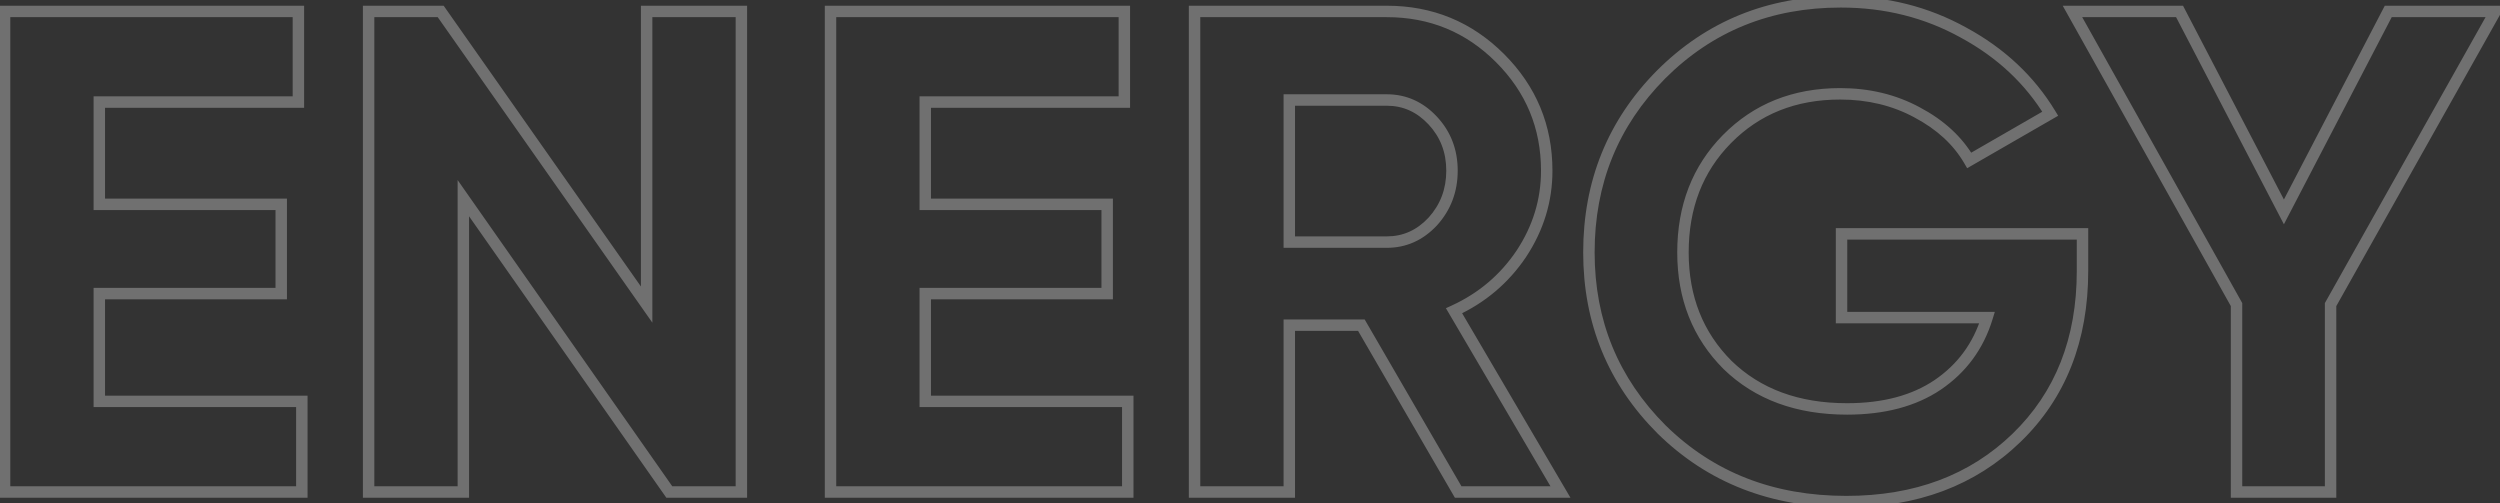 <svg width="437" height="88" viewBox="0 0 437 88" fill="none" xmlns="http://www.w3.org/2000/svg">
<rect x="0" y="0" width="437" height="88" fill="#333333" stroke="none"/>
<path opacity="0.3" d="M17.36 70.16H16.36V71.16H17.36V70.16ZM52.76 70.16H53.76V69.16H52.76V70.16ZM52.76 86V87H53.76V86H52.76ZM0.8 86H-0.2V87H0.8V86ZM0.8 2V1H-0.2V2H0.8ZM52.16 2H53.16V1H52.16V2ZM52.16 17.84V18.84H53.16V17.84H52.16ZM17.36 17.84V16.84H16.36V17.84H17.36ZM17.36 35.72H16.36V36.72H17.36V35.72ZM49.16 35.72H50.16V34.72H49.16V35.72ZM49.16 51.32V52.32H50.16V51.32H49.16ZM17.36 51.32V50.32H16.36V51.32H17.36ZM17.36 71.16H52.76V69.16H17.36V71.16ZM51.76 70.16V86H53.76V70.16H51.76ZM52.76 85H0.8V87H52.76V85ZM1.8 86V2H-0.2V86H1.8ZM0.8 3H52.16V1H0.8V3ZM51.16 2V17.84H53.16V2H51.16ZM52.16 16.84H17.36V18.84H52.16V16.84ZM16.36 17.84V35.72H18.36V17.84H16.36ZM17.36 36.72H49.16V34.72H17.36V36.72ZM48.16 35.72V51.32H50.16V35.72H48.16ZM49.16 50.32H17.36V52.32H49.16V50.32ZM16.36 51.32V70.16H18.36V51.32H16.36ZM113.033 2V1H112.033V2H113.033ZM129.593 2H130.593V1H129.593V2ZM129.593 86V87H130.593V86H129.593ZM116.993 86L116.174 86.574L116.473 87H116.993V86ZM80.993 34.64L81.812 34.066L79.993 31.471V34.64H80.993ZM80.993 86V87H81.993V86H80.993ZM64.433 86H63.433V87H64.433V86ZM64.433 2V1H63.433V2H64.433ZM77.033 2L77.851 1.425L77.552 1H77.033V2ZM113.033 53.24L112.215 53.815L114.033 56.403V53.24H113.033ZM113.033 3H129.593V1H113.033V3ZM128.593 2V86H130.593V2H128.593ZM129.593 85H116.993V87H129.593V85ZM117.812 85.426L81.812 34.066L80.174 35.214L116.174 86.574L117.812 85.426ZM79.993 34.64V86H81.993V34.64H79.993ZM80.993 85H64.433V87H80.993V85ZM65.433 86V2H63.433V86H65.433ZM64.433 3H77.033V1H64.433V3ZM76.215 2.575L112.215 53.815L113.851 52.665L77.851 1.425L76.215 2.575ZM114.033 53.24V2H112.033V53.24H114.033ZM161.735 70.16H160.735V71.16H161.735V70.16ZM197.135 70.16H198.135V69.16H197.135V70.16ZM197.135 86V87H198.135V86H197.135ZM145.175 86H144.175V87H145.175V86ZM145.175 2V1H144.175V2H145.175ZM196.535 2H197.535V1H196.535V2ZM196.535 17.84V18.84H197.535V17.84H196.535ZM161.735 17.84V16.84H160.735V17.84H161.735ZM161.735 35.72H160.735V36.72H161.735V35.72ZM193.535 35.72H194.535V34.72H193.535V35.72ZM193.535 51.32V52.32H194.535V51.32H193.535ZM161.735 51.32V50.32H160.735V51.32H161.735ZM161.735 71.16H197.135V69.16H161.735V71.16ZM196.135 70.16V86H198.135V70.16H196.135ZM197.135 85H145.175V87H197.135V85ZM146.175 86V2H144.175V86H146.175ZM145.175 3H196.535V1H145.175V3ZM195.535 2V17.84H197.535V2H195.535ZM196.535 16.84H161.735V18.84H196.535V16.84ZM160.735 17.84V35.72H162.735V17.84H160.735ZM161.735 36.72H193.535V34.72H161.735V36.72ZM192.535 35.72V51.32H194.535V35.72H192.535ZM193.535 50.32H161.735V52.32H193.535V50.32ZM160.735 51.32V70.16H162.735V51.32H160.735ZM254.888 86L254.023 86.502L254.312 87H254.888V86ZM237.968 56.84L238.833 56.338L238.544 55.84H237.968V56.84ZM225.368 56.84V55.84H224.368V56.84H225.368ZM225.368 86V87H226.368V86H225.368ZM208.808 86H207.808V87H208.808V86ZM208.808 2V1H207.808V2H208.808ZM262.208 10.16L262.915 9.453L262.208 10.16ZM265.928 44.36L266.758 44.918L266.762 44.911L265.928 44.36ZM254.168 54.32L253.751 53.411L252.745 53.873L253.305 54.826L254.168 54.32ZM272.768 86V87H274.515L273.63 85.494L272.768 86ZM225.368 17.48V16.48H224.368V17.48H225.368ZM225.368 42.32H224.368V43.32H225.368V42.32ZM250.448 38.72L251.179 39.402L251.184 39.396L251.19 39.39L250.448 38.72ZM250.448 21.08L249.717 21.762L250.448 21.08ZM255.753 85.498L238.833 56.338L237.103 57.342L254.023 86.502L255.753 85.498ZM237.968 55.84H225.368V57.84H237.968V55.84ZM224.368 56.84V86H226.368V56.84H224.368ZM225.368 85H208.808V87H225.368V85ZM209.808 86V2H207.808V86H209.808ZM208.808 3H242.408V1H208.808V3ZM242.408 3C249.905 3 256.25 5.616 261.501 10.867L262.915 9.453C257.286 3.824 250.43 1 242.408 1V3ZM261.501 10.867C266.754 16.12 269.368 22.426 269.368 29.84H271.368C271.368 21.894 268.542 15.08 262.915 9.453L261.501 10.867ZM269.368 29.84C269.368 34.837 267.949 39.487 265.093 43.809L266.762 44.911C269.826 40.273 271.368 35.243 271.368 29.84H269.368ZM265.098 43.802C262.242 48.047 258.466 51.247 253.751 53.411L254.585 55.229C259.63 52.913 263.694 49.473 266.758 44.918L265.098 43.802ZM253.305 54.826L271.905 86.506L273.63 85.494L255.03 53.814L253.305 54.826ZM272.768 85H254.888V87H272.768V85ZM224.368 17.48V42.32H226.368V17.48H224.368ZM225.368 43.32H242.408V41.32H225.368V43.32ZM242.408 43.32C245.821 43.32 248.761 41.993 251.179 39.402L249.717 38.038C247.655 40.247 245.235 41.32 242.408 41.32V43.32ZM251.19 39.39C253.601 36.721 254.808 33.52 254.808 29.84H252.808C252.808 33.04 251.774 35.759 249.706 38.05L251.19 39.39ZM254.808 29.84C254.808 26.16 253.601 22.992 251.179 20.398L249.717 21.762C251.775 23.968 252.808 26.64 252.808 29.84H254.808ZM251.179 20.398C248.761 17.807 245.821 16.48 242.408 16.48V18.48C245.235 18.48 247.655 19.553 249.717 21.762L251.179 20.398ZM242.408 16.48H225.368V18.48H242.408V16.48ZM364.021 40.88H365.021V39.88H364.021V40.88ZM352.501 76.52L351.805 75.802L352.501 76.52ZM290.461 75.08L289.754 75.787L289.761 75.794L290.461 75.08ZM290.341 13.04L289.634 12.333L289.631 12.336L290.341 13.04ZM343.261 5.72L342.776 6.594L342.784 6.599L343.261 5.72ZM358.381 19.88L358.881 20.746L359.768 20.235L359.236 19.36L358.381 19.88ZM344.221 28.04L343.357 28.543L343.857 29.404L344.721 28.906L344.221 28.04ZM335.101 19.64L334.626 20.52L334.633 20.524L335.101 19.64ZM301.861 24.32L301.149 23.618L301.149 23.618L301.861 24.32ZM301.981 63.8L301.274 64.507L301.28 64.513L301.285 64.518L301.981 63.8ZM338.701 67.28L339.26 68.11L339.263 68.107L338.701 67.28ZM347.341 55.52L348.297 55.813L348.694 54.52H347.341V55.52ZM321.901 55.52H320.901V56.52H321.901V55.52ZM321.901 40.88V39.88H320.901V40.88H321.901ZM363.021 40.88V47.36H365.021V40.88H363.021ZM363.021 47.36C363.021 59.126 359.266 68.574 351.805 75.802L353.197 77.238C361.096 69.586 365.021 59.594 365.021 47.36H363.021ZM351.805 75.802C344.338 83.036 334.68 86.68 322.741 86.68V88.68C335.122 88.68 345.305 84.884 353.197 77.238L351.805 75.802ZM322.741 86.68C310.02 86.68 299.519 82.567 291.162 74.366L289.761 75.794C298.524 84.393 309.543 88.68 322.741 88.68V86.68ZM291.168 74.373C282.879 66.083 278.741 56.019 278.741 44.12H276.741C276.741 56.541 281.084 67.117 289.754 75.787L291.168 74.373ZM278.741 44.12C278.741 32.136 282.842 22.031 291.052 13.744L289.631 12.336C281.04 21.009 276.741 31.624 276.741 44.12H278.741ZM291.048 13.747C299.332 5.463 309.554 1.32 321.781 1.32V-0.68C309.048 -0.68 298.31 3.657 289.634 12.333L291.048 13.747ZM321.781 1.32C329.461 1.32 336.453 3.081 342.776 6.594L343.747 4.846C337.11 1.159 329.781 -0.68 321.781 -0.68V1.32ZM342.784 6.599C349.119 10.04 354.025 14.64 357.527 20.4L359.236 19.36C355.538 13.28 350.363 8.44 343.739 4.841L342.784 6.599ZM357.882 19.014L343.722 27.174L344.721 28.906L358.881 20.746L357.882 19.014ZM345.086 27.537C342.978 23.911 339.787 20.989 335.569 18.756L334.633 20.524C338.575 22.611 341.465 25.289 343.357 28.543L345.086 27.537ZM335.576 18.76C331.417 16.514 326.772 15.4 321.661 15.4V17.4C326.471 17.4 330.785 18.446 334.626 20.52L335.576 18.76ZM321.661 15.4C313.417 15.4 306.553 18.131 301.149 23.618L302.574 25.022C307.57 19.949 313.906 17.4 321.661 17.4V15.4ZM301.149 23.618C295.826 29.024 293.181 35.885 293.181 44.12H295.181C295.181 36.355 297.657 30.016 302.574 25.022L301.149 23.618ZM293.181 44.12C293.181 52.283 295.871 59.104 301.274 64.507L302.688 63.093C297.691 58.096 295.181 51.797 295.181 44.12H293.181ZM301.285 64.518C306.784 69.85 314.01 72.48 322.861 72.48V70.48C314.432 70.48 307.739 67.99 302.677 63.082L301.285 64.518ZM322.861 72.48C329.405 72.48 334.894 71.048 339.26 68.11L338.143 66.45C334.188 69.112 329.117 70.48 322.861 70.48V72.48ZM339.263 68.107C343.694 65.098 346.712 60.988 348.297 55.813L346.385 55.227C344.931 59.972 342.188 63.702 338.139 66.453L339.263 68.107ZM347.341 54.52H321.901V56.52H347.341V54.52ZM322.901 55.52V40.88H320.901V55.52H322.901ZM321.901 41.88H364.021V39.88H321.901V41.88ZM436.186 2L437.058 2.49L437.895 1H436.186V2ZM407.386 53.24L406.515 52.75L406.386 52.978V53.24H407.386ZM407.386 86V87H408.386V86H407.386ZM390.946 86H389.946V87H390.946V86ZM390.946 53.24H391.946V52.979L391.819 52.752L390.946 53.24ZM362.266 2V1H360.561L361.394 2.488L362.266 2ZM380.986 2L381.873 1.538L381.593 1H380.986V2ZM399.226 37.04L398.339 37.502L399.226 39.206L400.113 37.502L399.226 37.04ZM417.466 2V1H416.859L416.579 1.538L417.466 2ZM435.315 1.51L406.515 52.75L408.258 53.73L437.058 2.49L435.315 1.51ZM406.386 53.24V86H408.386V53.24H406.386ZM407.386 85H390.946V87H407.386V85ZM391.946 86V53.24H389.946V86H391.946ZM391.819 52.752L363.139 1.512L361.394 2.488L390.074 53.728L391.819 52.752ZM362.266 3H380.986V1H362.266V3ZM380.099 2.462L398.339 37.502L400.113 36.578L381.873 1.538L380.099 2.462ZM400.113 37.502L418.353 2.462L416.579 1.538L398.339 36.578L400.113 37.502ZM417.466 3H436.186V1H417.466V3Z" fill="white"/>
</svg>
